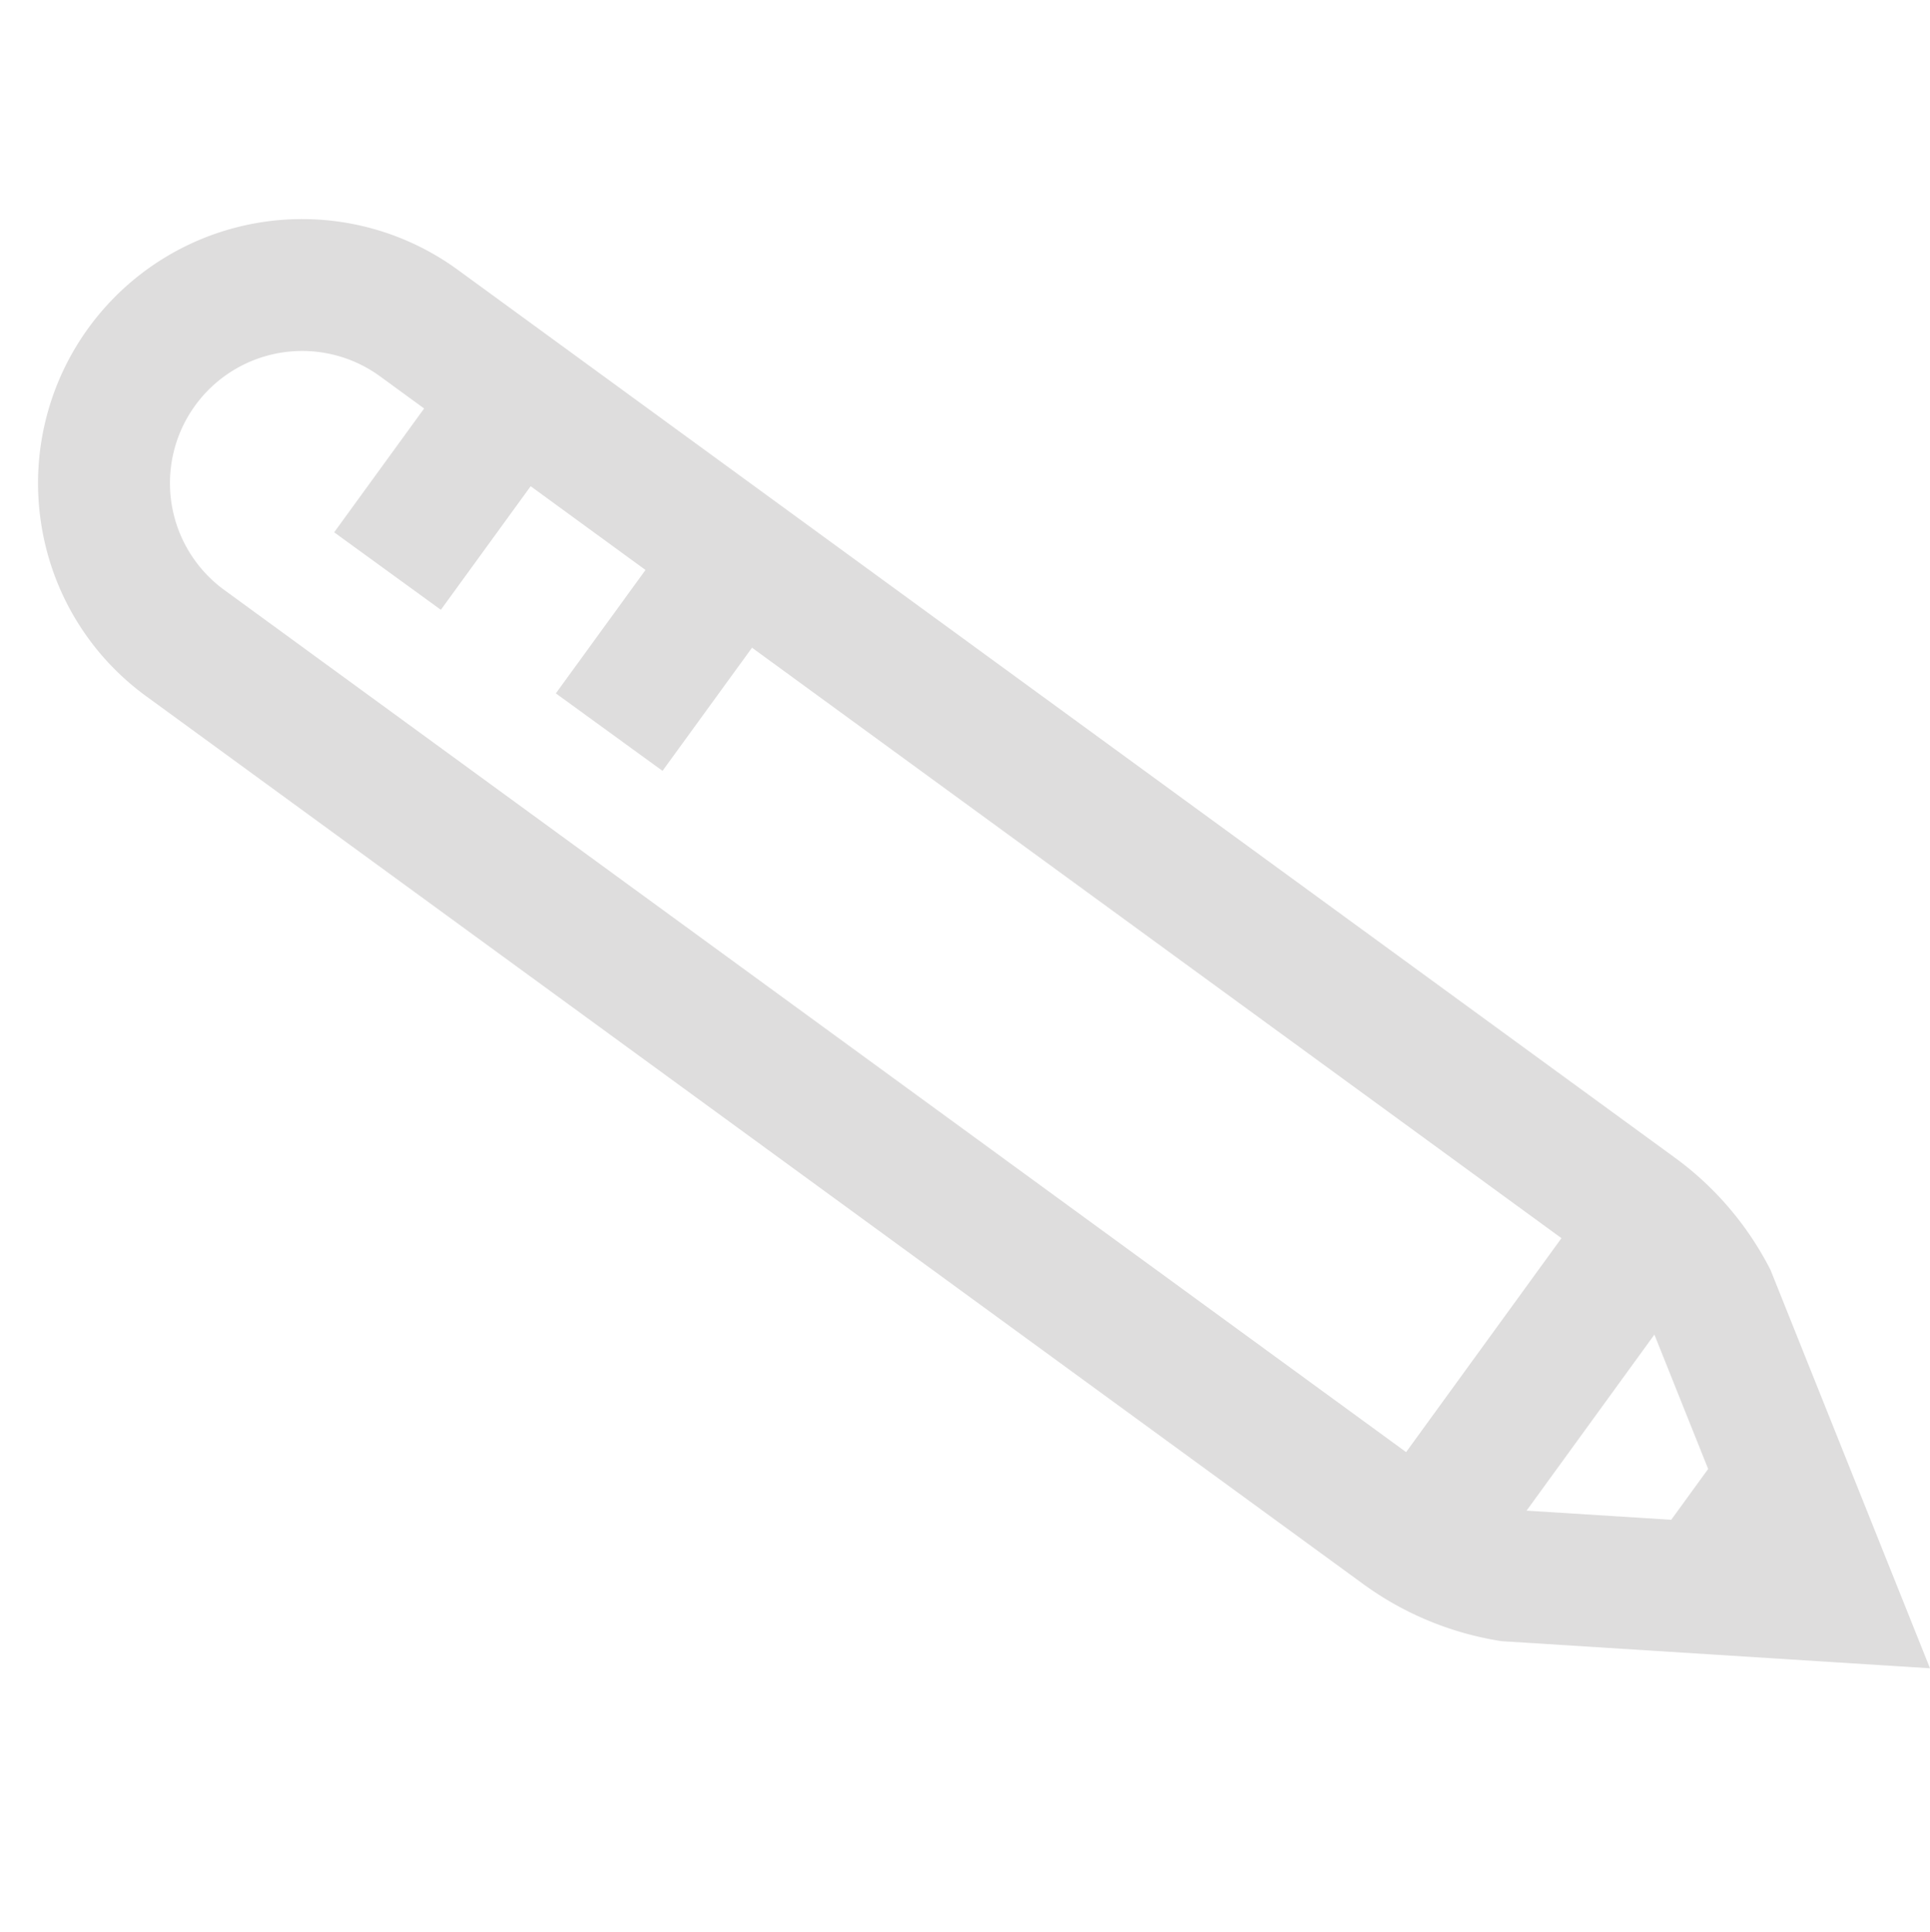 <svg xmlns="http://www.w3.org/2000/svg" width="203.648" height="203.899" viewBox="0 0 203.648 203.899"><defs><style>.a{fill:#dedddd;}</style></defs><path class="a" d="M177.954,150.427a27.867,27.867,0,0,1-47.59,19.663L18.186,57.461A33.385,33.385,0,0,1,10.13,44.406l-.1-.318L0,0,44.21,9.9l.329.109A33.44,33.44,0,0,1,57.61,18.067L169.8,130.71A27.685,27.685,0,0,1,177.954,150.427ZM24.516,19.75,19.829,24.44l3.385,14.889L39.442,23.091ZM159.95,140.538,51.031,31.18,31.307,50.916l74.61,74.909,11.361-11.361,9.839,9.839-11.382,11.382,10.585,10.626,11.4-11.4,9.839,9.839L136.14,156.171l4.076,4.092a13.951,13.951,0,1,0,19.735-19.725Z" transform="translate(203.648 176.061) rotate(171)"/></svg>